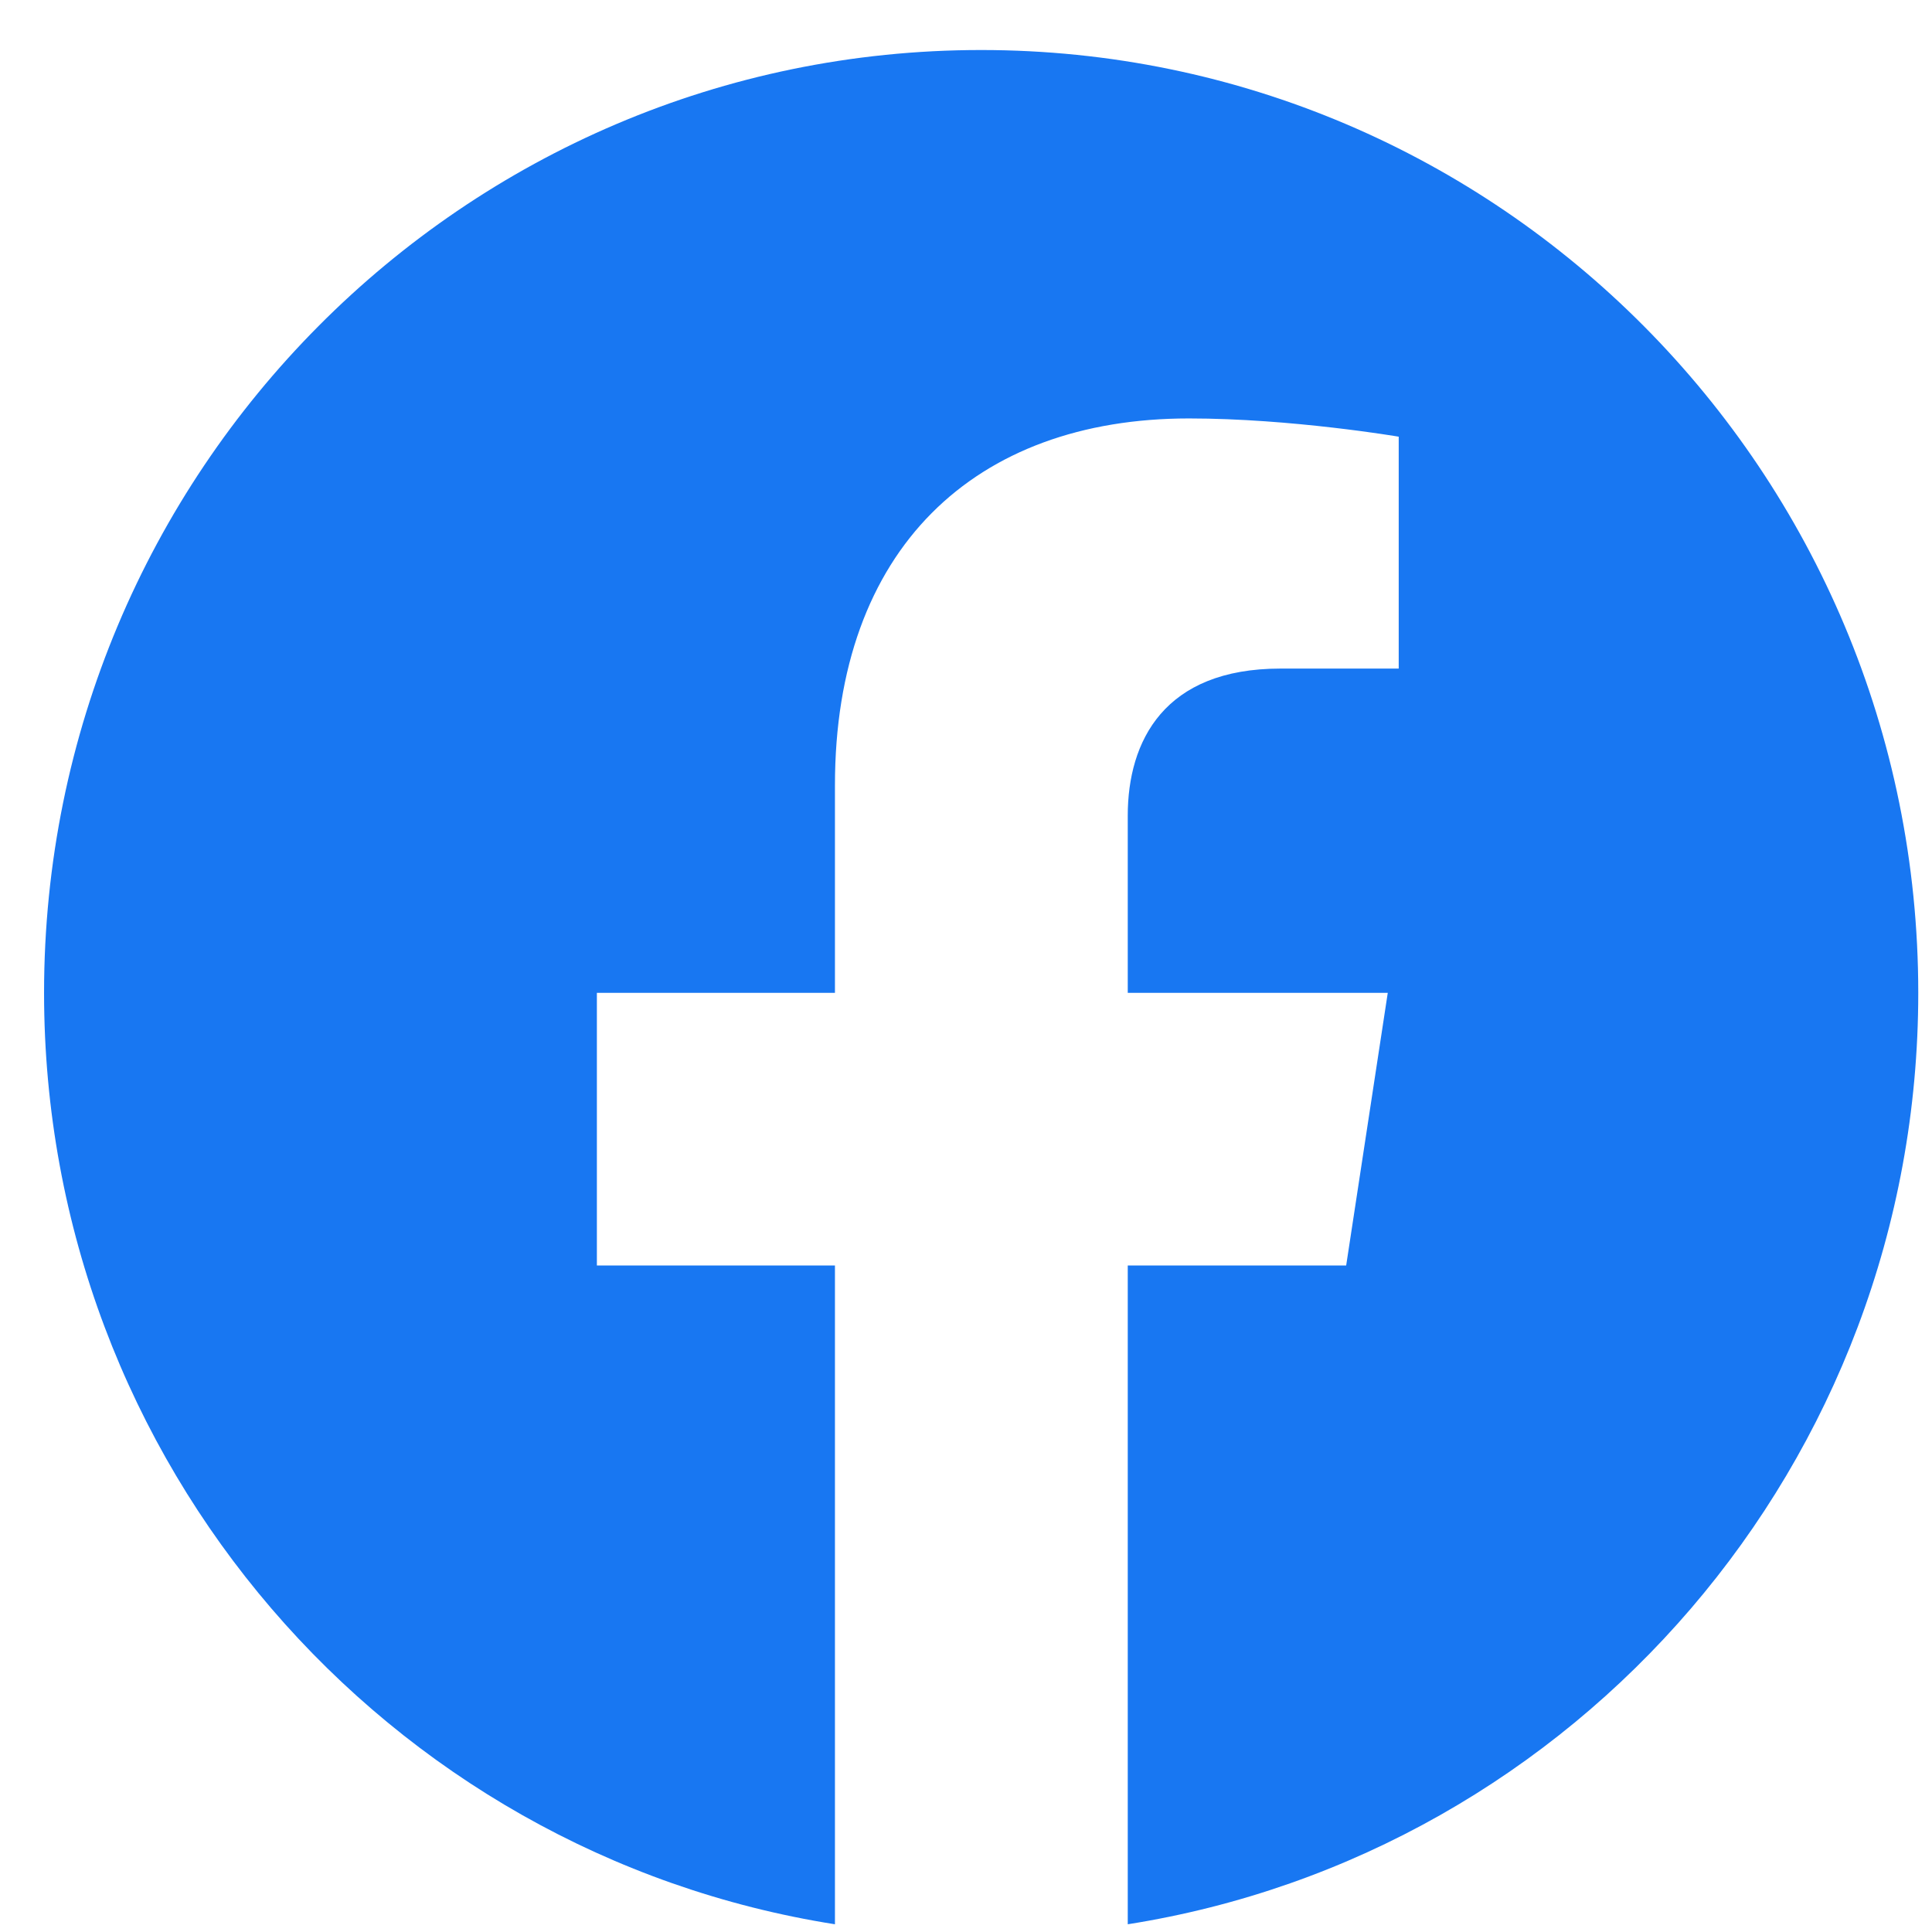 <svg width="36" height="36" viewBox="0 0 36 36" fill="none" xmlns="http://www.w3.org/2000/svg">
<path d="M35.744 18.5C35.744 8.795 27.929 0.932 18.282 0.932C8.636 0.932 0.821 8.795 0.821 18.5C0.821 27.27 7.207 34.539 15.558 35.856V23.58H11.122V18.5H15.558V14.633C15.558 10.226 18.163 7.797 22.155 7.797C24.063 7.797 26.063 8.137 26.063 8.137V12.458H23.859C21.69 12.458 21.014 13.811 21.014 15.199V18.5H25.859L25.084 23.58H21.014V35.856C29.358 34.539 35.744 27.27 35.744 18.5Z" fill="#1877F2"/>
</svg>
